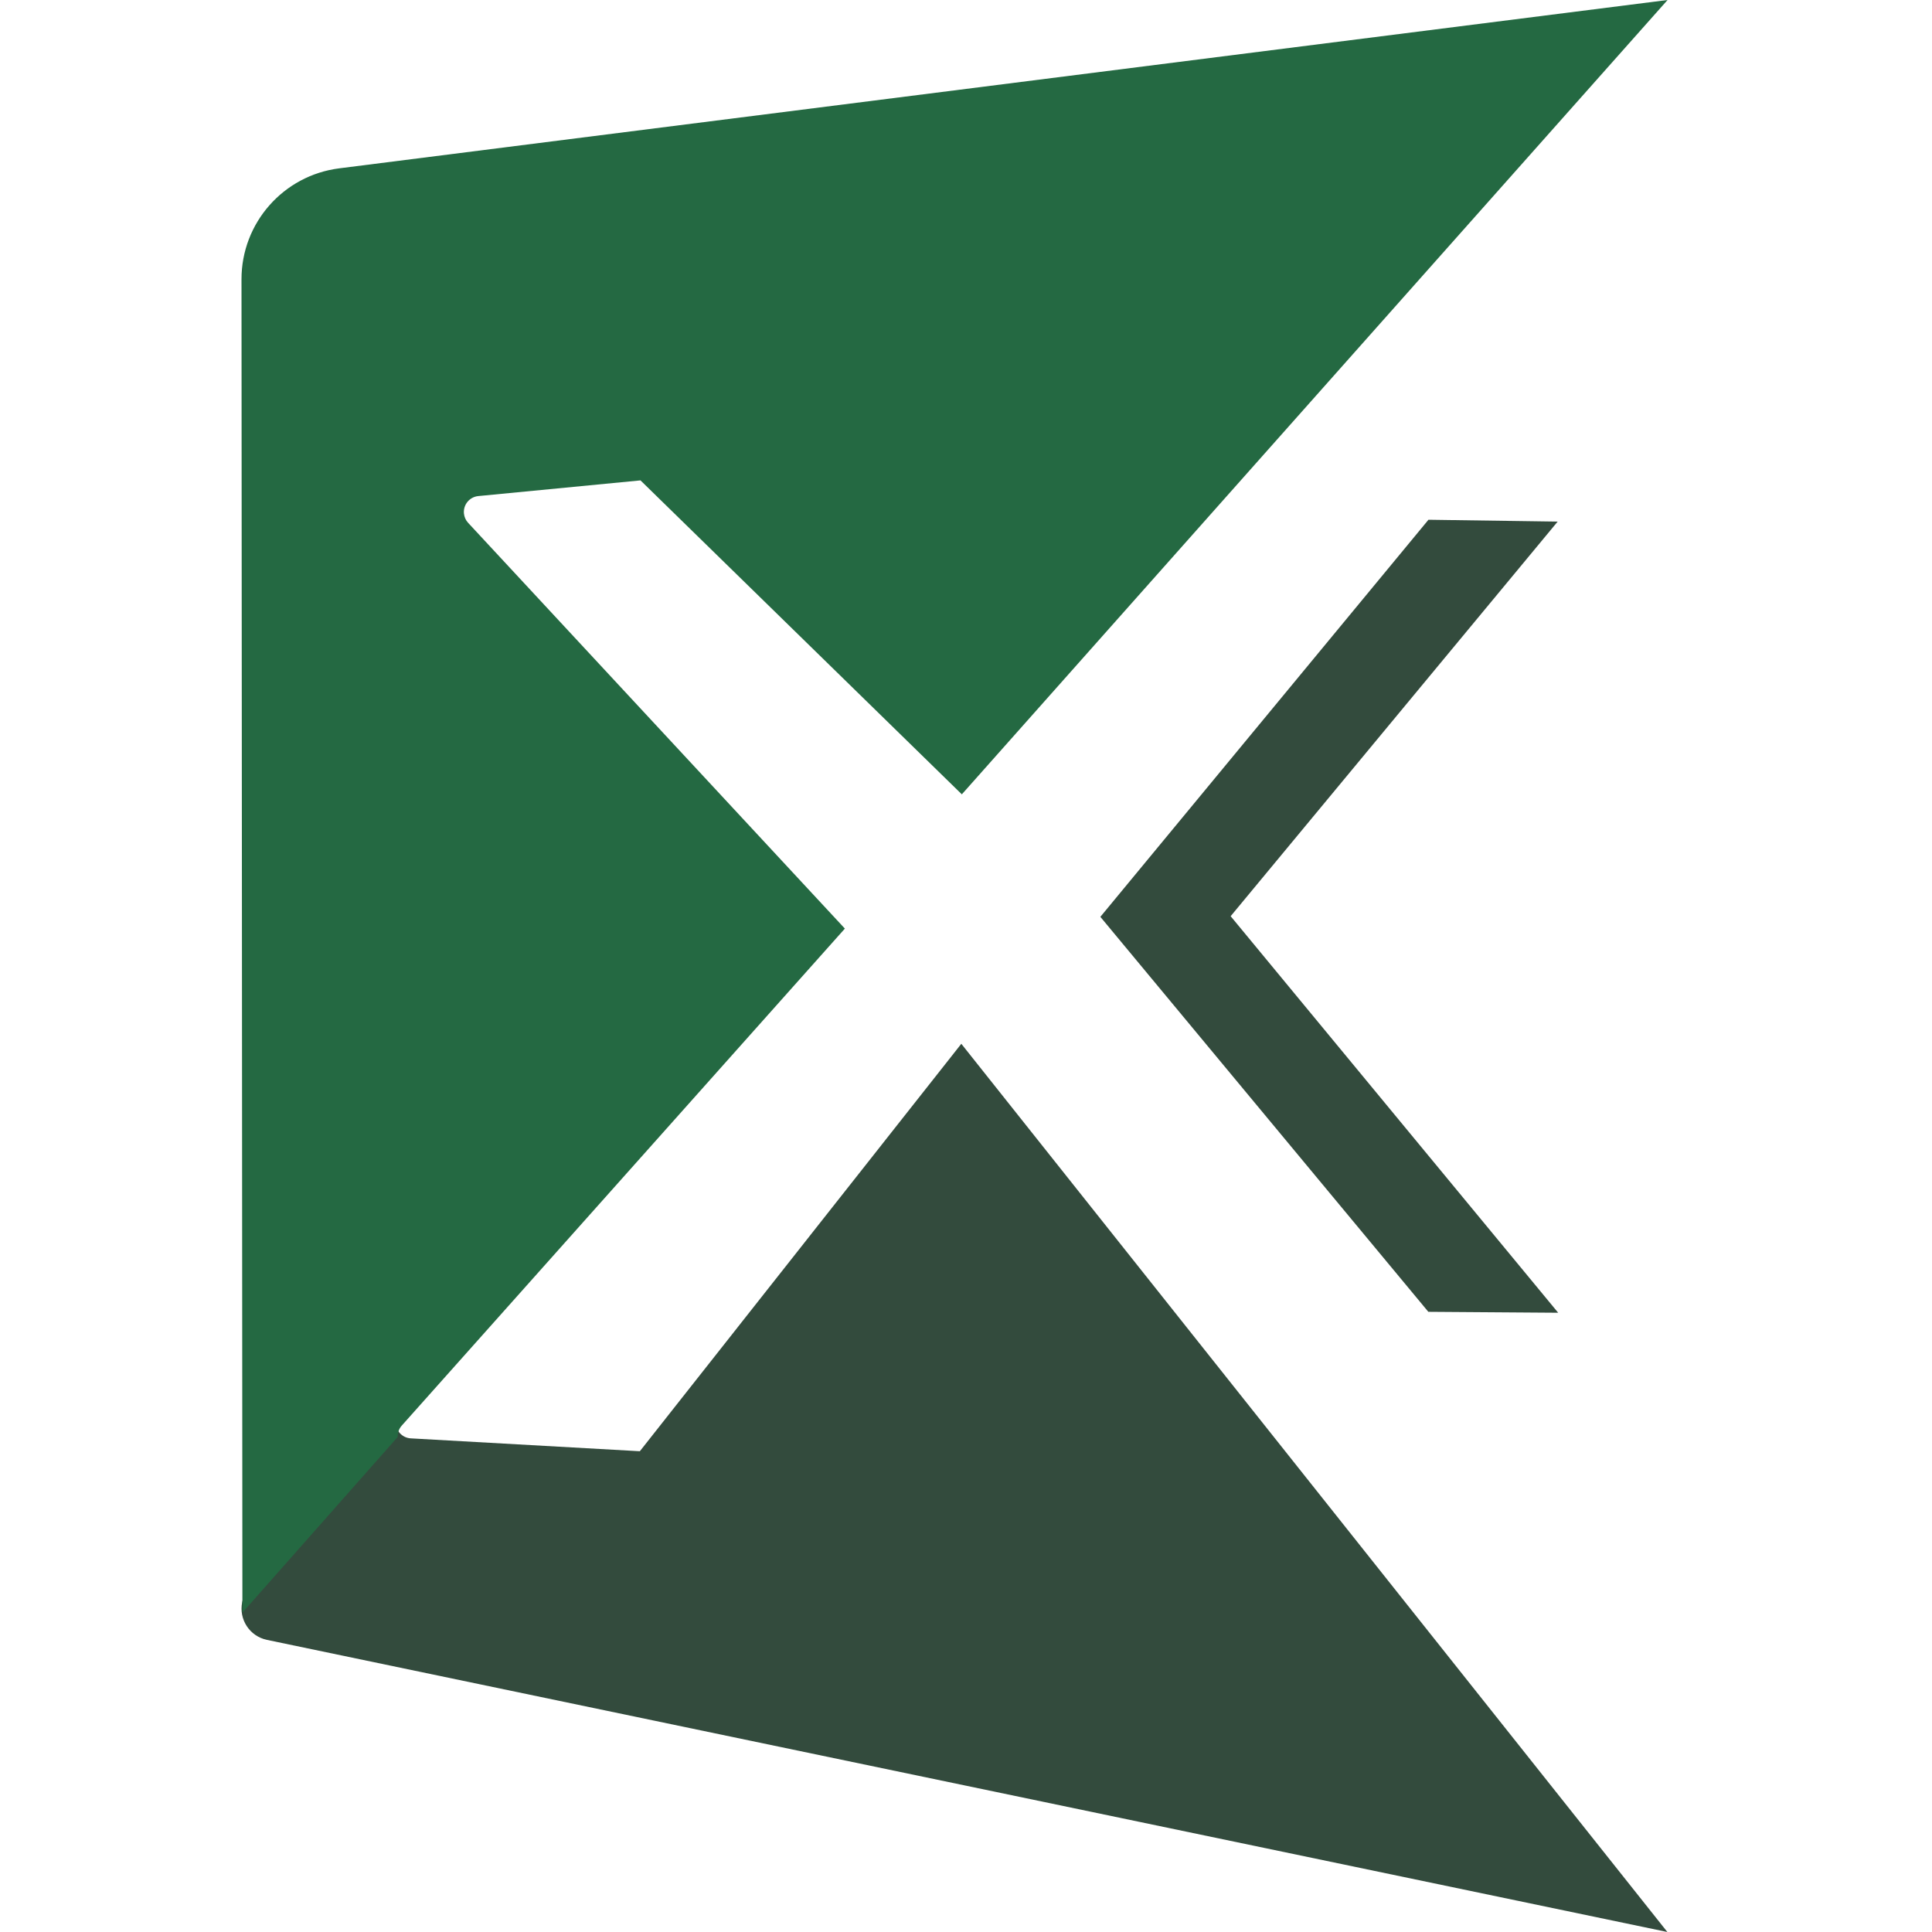 <?xml version="1.0" encoding="UTF-8"?>
<svg width="128px" height="128px" viewBox="0 0 128 128" version="1.1" xmlns="http://www.w3.org/2000/svg" xmlns:xlink="http://www.w3.org/1999/xlink">
    <!-- Generator: Sketch 58 (84663) - https://sketch.com -->
    <title>icon-128x128</title>
    <desc>Created with Sketch.</desc>
    <g id="icon-128x128" stroke="none" stroke-width="1" fill="none" fill-rule="evenodd">
        <g id="Group" transform="translate(16, 0)">
            <path d="M47.69,69.154 L94.467,128 L1.686,108.646 C0.542,108.408 -0.191,107.287 0.047,106.143 C0.123,105.781 0.292,105.445 0.538,105.169 L10.217,94.288 C10.247,94.829 10.672,95.265 11.215,95.295 L26.391,96.148 L47.69,69.154 Z M78.639,34.435 L87.199,34.557 L65.534,60.7 L87.234,86.973 L78.631,86.911 L56.902,60.743 L78.639,34.435 Z" id="Combined-Shape" fill="#334B3D"></path>
            <path d="M94.48,2.13162821e-14 L47.724,52.627 L26.434,31.827 L15.689,32.866 C15.107,32.922 14.681,33.439 14.737,34.021 C14.76,34.252 14.857,34.469 15.015,34.639 L39.975,61.522 L10.618,94.449 C10.427,94.664 10.34,94.934 10.351,95.2 L0.06,106.844 L1.7611787e-06,18.504 C-0.003,14.773 2.772,11.622 6.474,11.153 L94.48,2.13162821e-14 Z" id="Combined-Shape" fill="#246942"></path>
        </g>
    </g>
</svg>